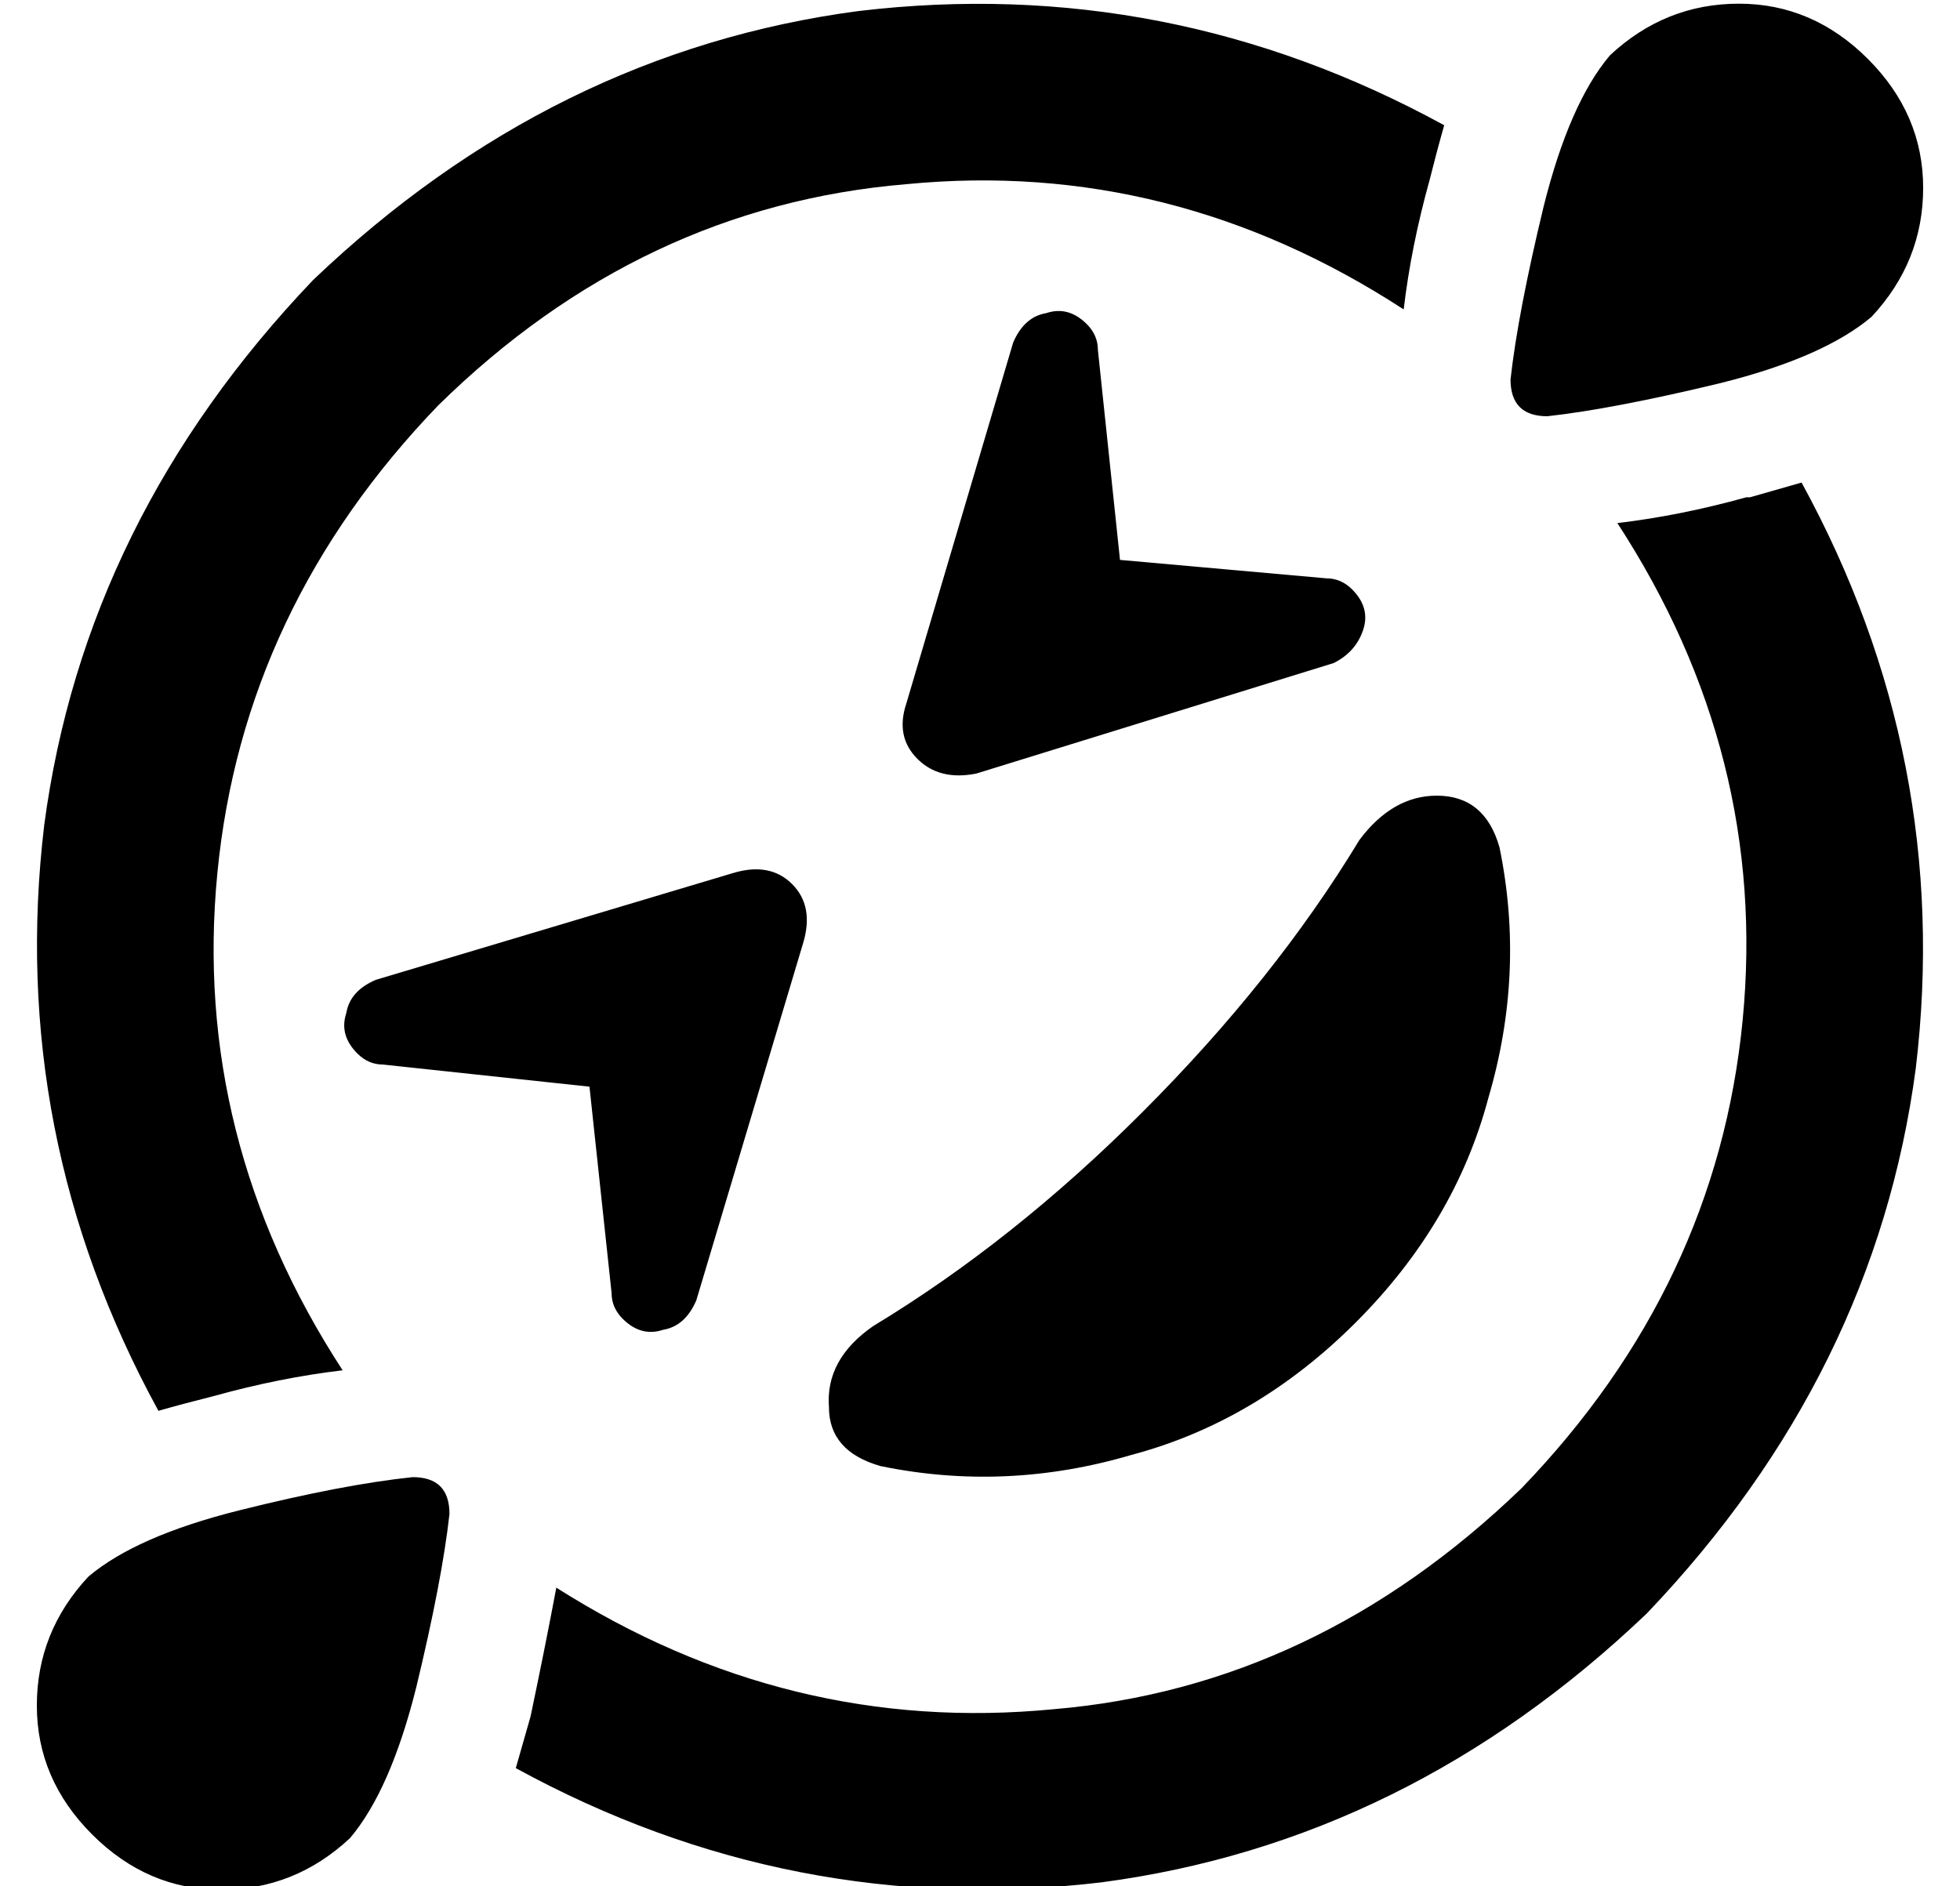 <?xml version="1.0" standalone="no"?>
<!DOCTYPE svg PUBLIC "-//W3C//DTD SVG 1.1//EN" "http://www.w3.org/Graphics/SVG/1.1/DTD/svg11.dtd" >
<svg xmlns="http://www.w3.org/2000/svg" xmlns:xlink="http://www.w3.org/1999/xlink" version="1.1" viewBox="-10 -40 532 512">
   <path fill="currentColor"
d="M427 -25q15 -14 35 -14v0v0q20 0 35 15t15 35t-14 35q-13 11 -41 18q-29 7 -47 9q-10 0 -10 -10q2 -18 9 -47q7 -28 18 -41v0zM75 36q65 -62 148 -73v0v0q84 -10 159 31q-2 7 -4 15q-5 18 -7 35q-63 -41 -135 -34q-72 6 -127 60q-53 55 -60 127t34 135q-17 2 -35 7
q-8 2 -15 4q-41 -75 -31 -159q11 -83 73 -148v0zM465 95l14 -4q41 75 31 159q-11 83 -73 148q-65 62 -148 73q-84 10 -159 -31l4 -14q4 -19 7 -35q63 40 135 33q71 -6 127 -60q53 -55 60 -127t-34 -135q17 -2 35 -7h1zM359 188q9 -12 21 -12v0v0q13 0 17 14q7 34 -3 68
q-9 34 -36 61t-61 36q-34 10 -68 3q-14 -4 -14 -16q-1 -13 12 -22q38 -23 73 -58q36 -36 59 -74v0zM92 226l97 -29l-97 29l97 -29q10 -3 16 3t3 16l-29 97v0q-3 7 -9 8q-6 2 -11 -3q-3 -3 -3 -7l-6 -56v0l-56 -6v0q-4 0 -7 -3q-5 -5 -3 -11q1 -6 8 -9v0zM285 48q3 3 3 7
l6 57v0l56 5v0q4 0 7 3q5 5 3 11t-8 9l-97 30v0q-10 2 -16 -4t-3 -15l29 -98v0q3 -7 9 -8q6 -2 11 3v0zM15 458q-15 -15 -15 -35v0v0q0 -20 14 -35q13 -11 41 -18t47 -9q10 0 10 10q-2 18 -9 47q-7 28 -18 41q-15 14 -35 14t-35 -15v0z" />
</svg>
